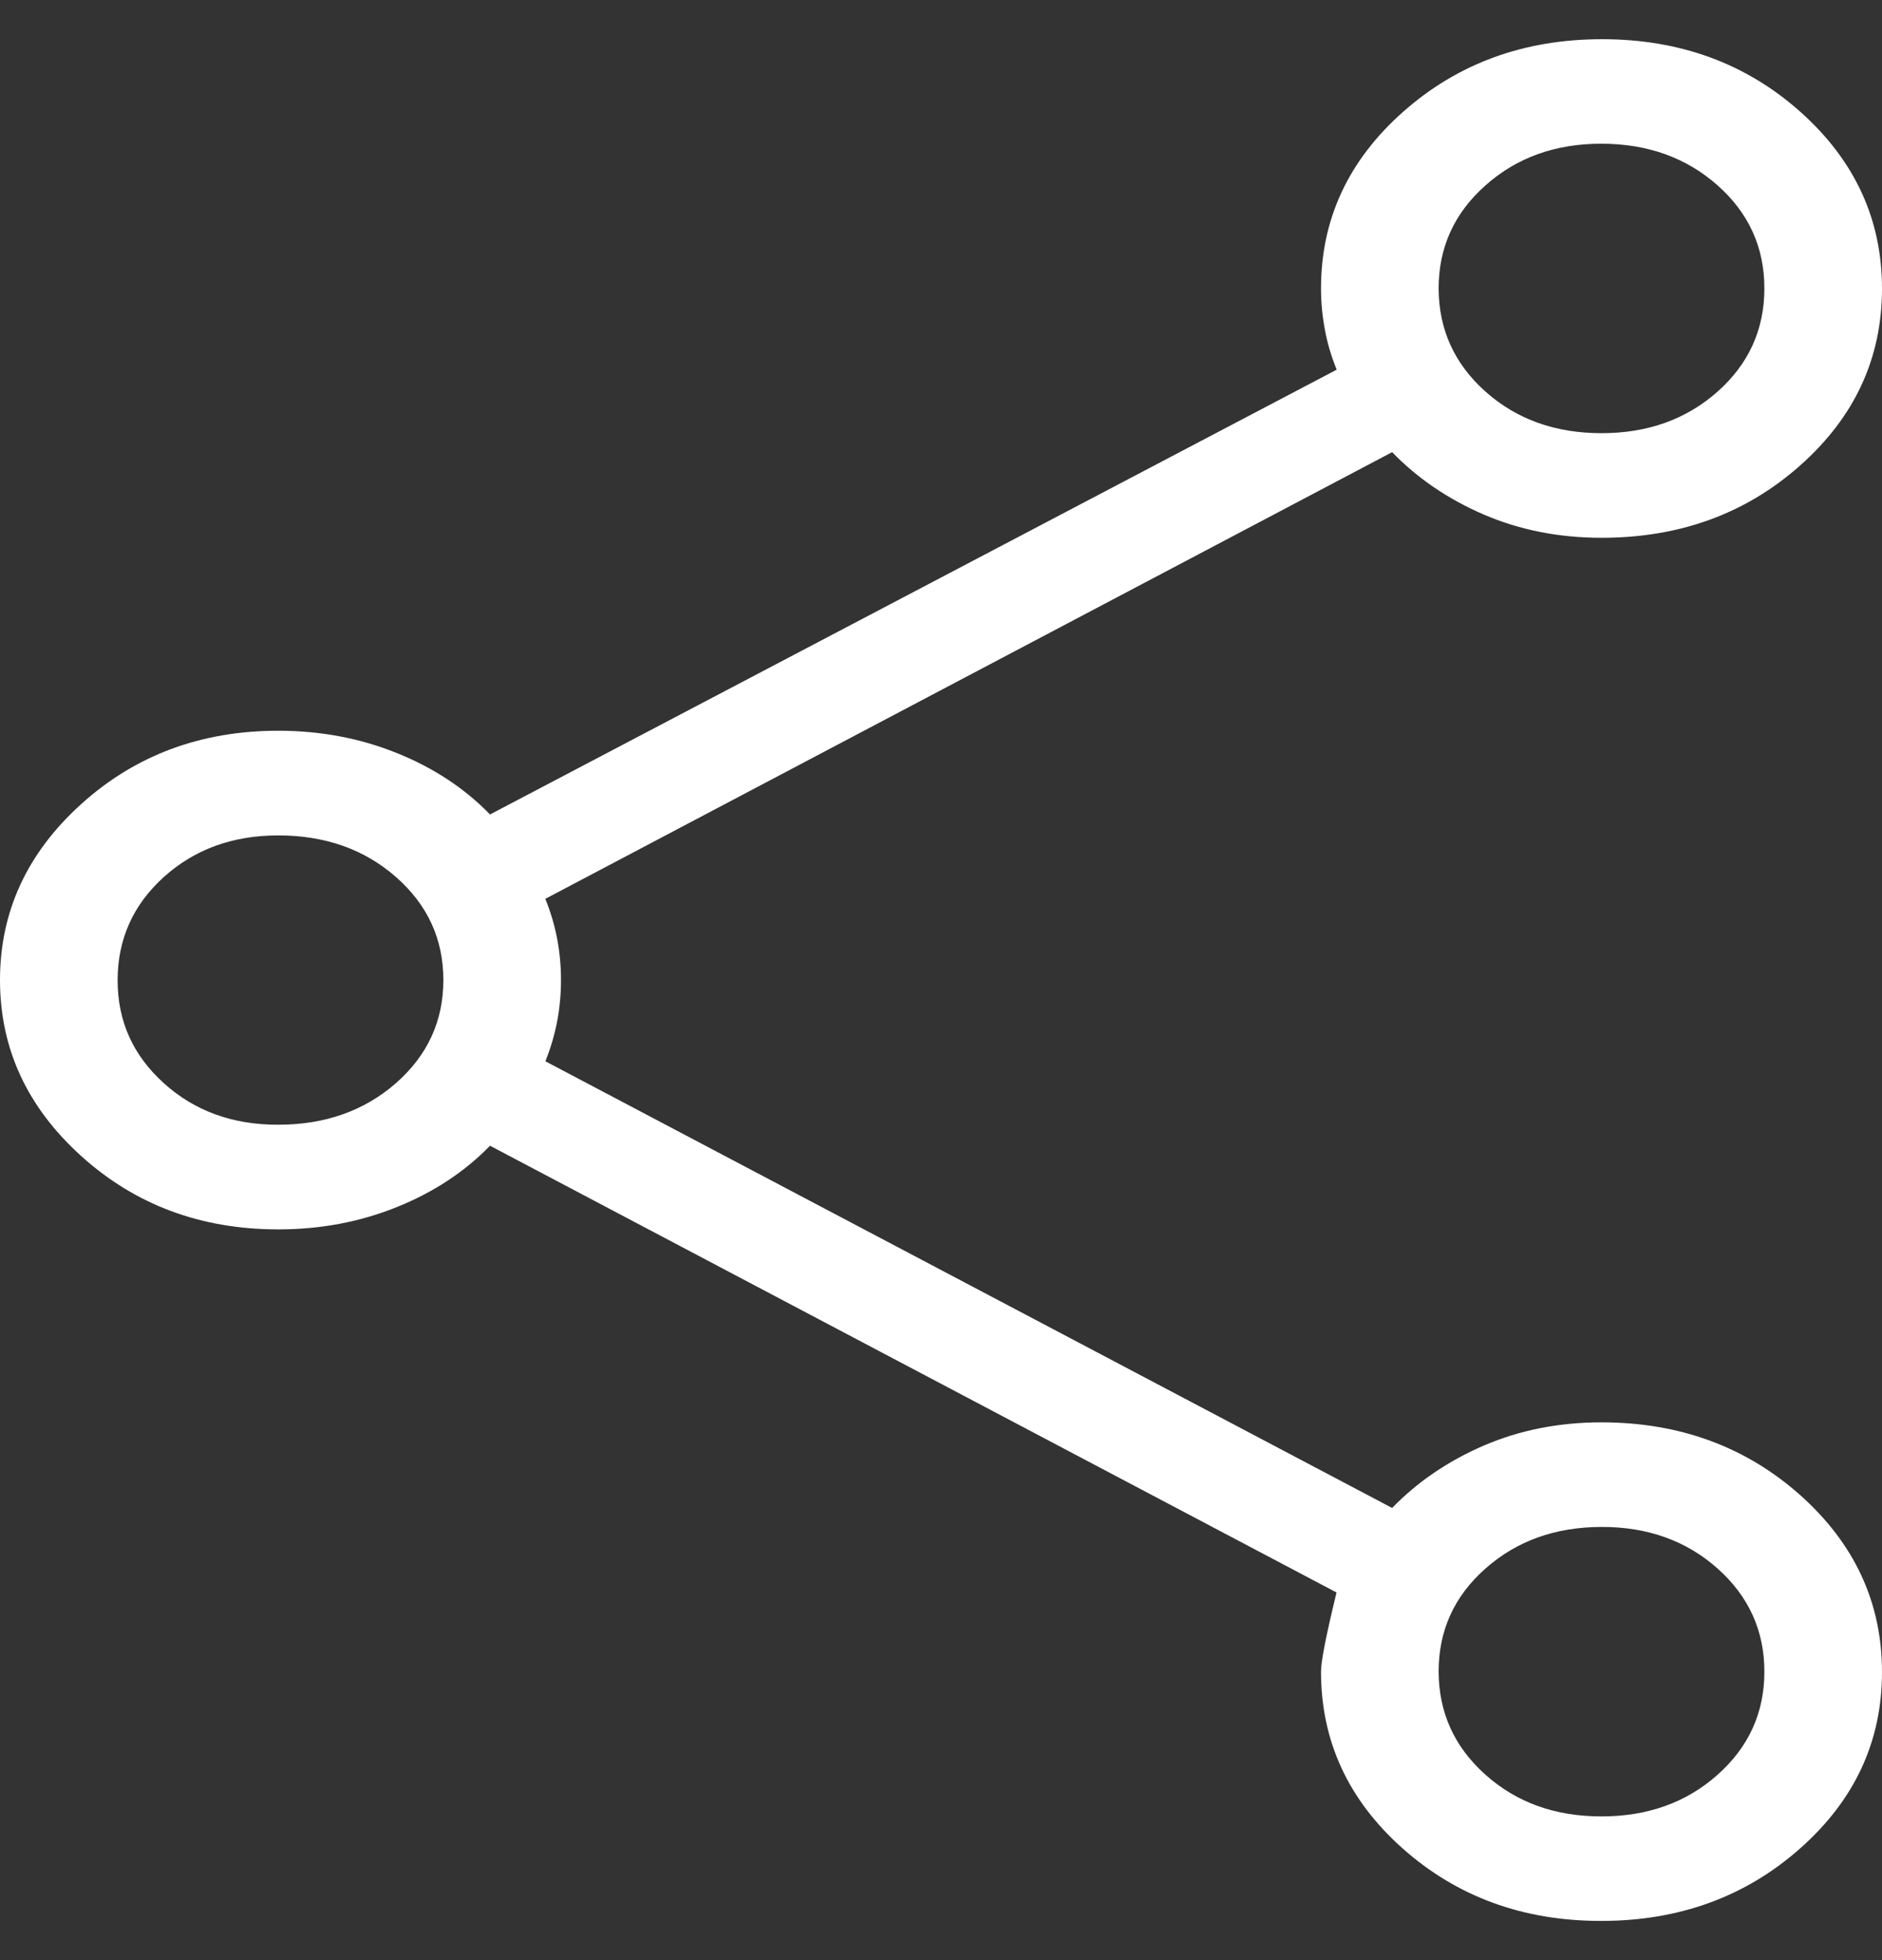 <svg width="24" height="25" viewBox="0 0 24 25" fill="none" xmlns="http://www.w3.org/2000/svg">
<rect x="0" y="0" width="24" height="25" fill="#333333" stroke="none"/>
<path d="M20.415 24.5C19.421 24.5 18.578 24.191 17.884 23.573C17.192 22.955 16.846 22.204 16.846 21.32C16.846 21.187 16.913 20.85 17.044 20.311L6.249 14.613C5.925 14.946 5.529 15.207 5.059 15.396C4.59 15.585 4.087 15.68 3.549 15.68C2.563 15.68 1.725 15.368 1.035 14.744C0.345 14.12 0 13.372 0 12.5C0 11.628 0.345 10.88 1.035 10.256C1.725 9.632 2.563 9.32 3.549 9.32C4.086 9.32 4.59 9.415 5.059 9.604C5.529 9.793 5.926 10.055 6.249 10.388L17.046 4.715C16.976 4.542 16.925 4.371 16.895 4.201C16.863 4.031 16.846 3.856 16.846 3.679C16.846 2.796 17.195 2.045 17.892 1.427C18.589 0.809 19.435 0.5 20.43 0.5C21.425 0.5 22.269 0.81 22.962 1.429C23.655 2.049 24.001 2.801 24 3.685C23.999 4.57 23.651 5.32 22.957 5.936C22.264 6.552 21.419 6.86 20.422 6.859C19.881 6.859 19.381 6.76 18.922 6.563C18.465 6.365 18.075 6.1 17.753 5.767L6.954 11.464C7.024 11.636 7.074 11.808 7.106 11.979C7.138 12.148 7.154 12.322 7.154 12.5C7.154 12.678 7.138 12.852 7.106 13.021C7.074 13.191 7.024 13.363 6.955 13.536L17.753 19.233C18.076 18.9 18.465 18.635 18.922 18.437C19.381 18.24 19.881 18.141 20.422 18.141C21.416 18.141 22.262 18.451 22.957 19.069C23.652 19.69 24 20.442 24 21.327C24 22.211 23.651 22.961 22.954 23.577C22.258 24.193 21.41 24.501 20.415 24.5ZM20.422 23.167C21.012 23.167 21.505 22.99 21.903 22.636C22.301 22.282 22.5 21.844 22.5 21.321C22.5 20.799 22.301 20.36 21.903 20.005C21.505 19.651 21.012 19.474 20.424 19.475C19.836 19.476 19.343 19.652 18.944 20.005C18.544 20.358 18.346 20.796 18.346 21.32C18.348 21.844 18.547 22.282 18.944 22.636C19.34 22.99 19.832 23.167 20.422 23.167ZM3.549 14.345C4.145 14.345 4.645 14.168 5.049 13.815C5.452 13.461 5.654 13.023 5.654 12.5C5.654 11.977 5.452 11.539 5.049 11.185C4.646 10.832 4.146 10.655 3.549 10.655C2.968 10.655 2.482 10.832 2.09 11.185C1.698 11.539 1.501 11.977 1.5 12.5C1.499 13.023 1.696 13.461 2.09 13.816C2.483 14.171 2.97 14.347 3.549 14.345ZM20.424 5.525C21.012 5.525 21.505 5.348 21.903 4.995C22.301 4.641 22.5 4.202 22.5 3.679C22.5 3.155 22.301 2.717 21.903 2.364C21.505 2.011 21.012 1.834 20.424 1.833C19.836 1.832 19.343 2.009 18.944 2.364C18.544 2.719 18.346 3.157 18.346 3.68C18.348 4.203 18.547 4.641 18.944 4.995C19.34 5.348 19.834 5.525 20.424 5.525Z" fill="white"/>
</svg>
